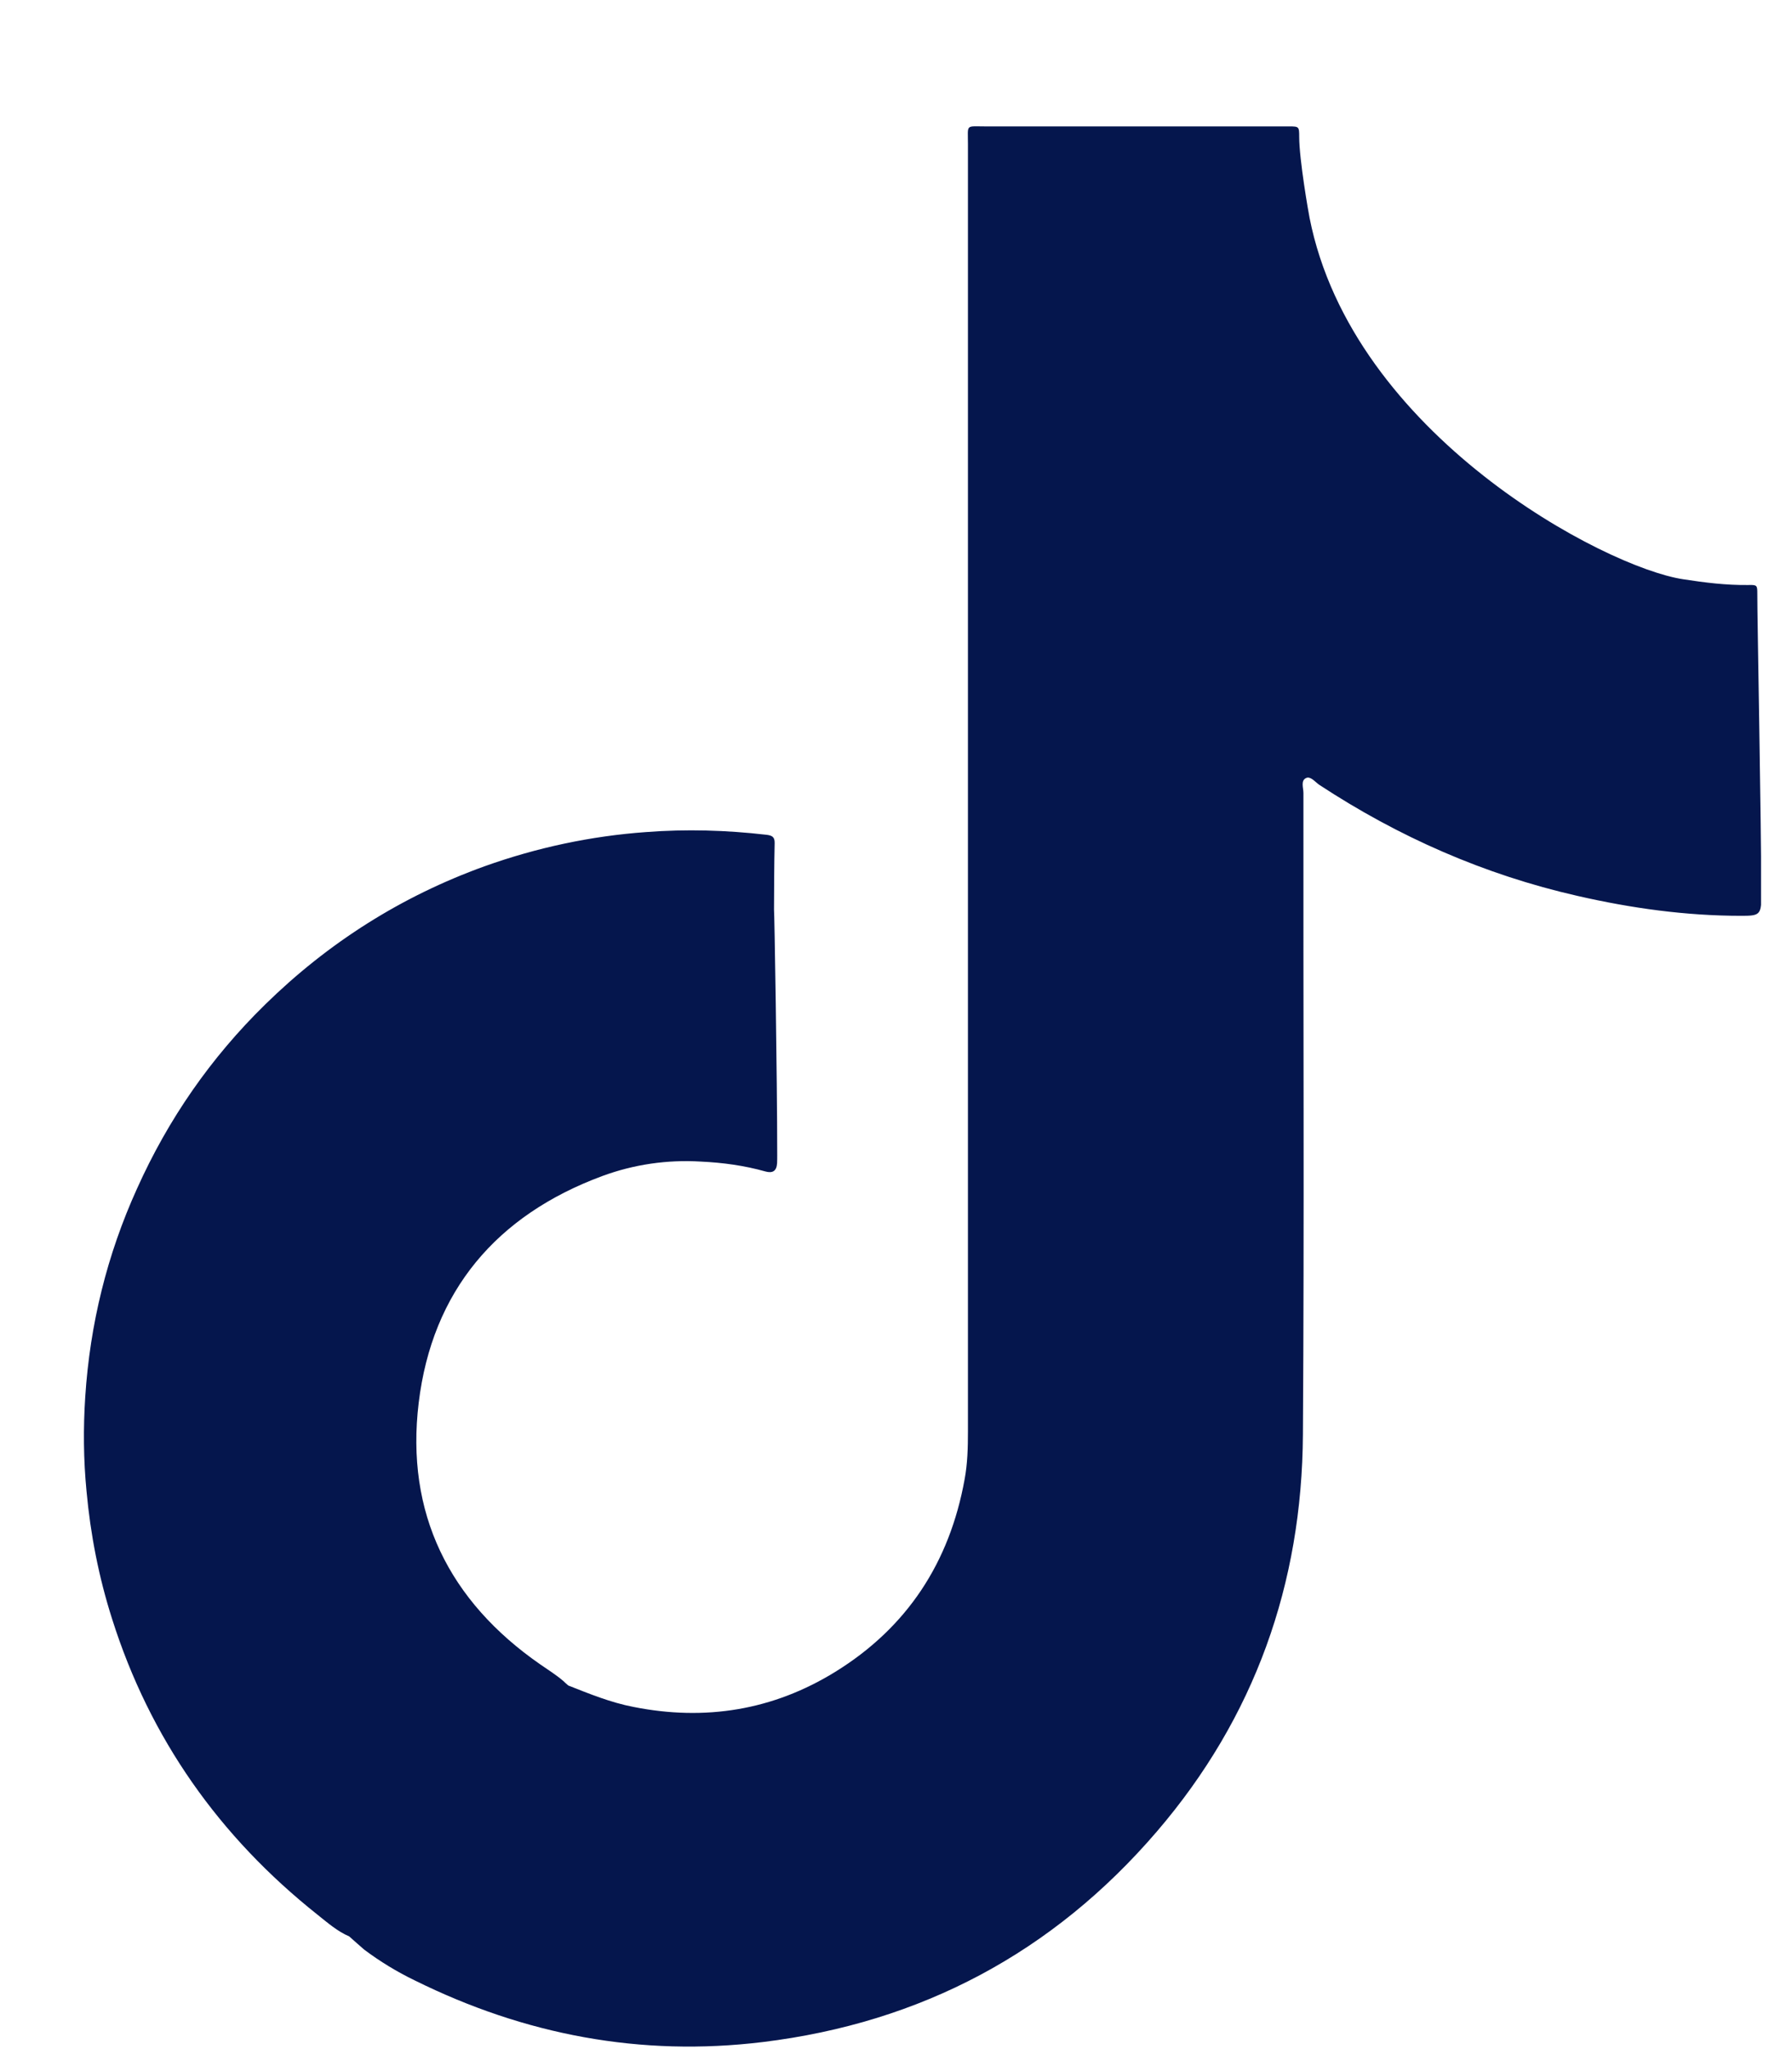 <?xml version="1.0" encoding="UTF-8"?>
<svg xmlns="http://www.w3.org/2000/svg" width="14" height="16" viewBox="0 0 14 16" fill="none">
  <g clip-path="url(#clip0_863_445)">
    <path d="M13.729 4.637C13.729 4.57 13.728 4.566 13.657 4.568C13.486 4.57 13.317 4.549 13.15 4.523C12.541 4.432 10.566 3.395 10.231 1.701C10.224 1.668 10.15 1.247 10.15 1.068C10.15 0.989 10.148 0.987 10.071 0.987C10.052 0.987 10.034 0.987 10.016 0.987C9.243 0.987 8.469 0.987 7.697 0.987C7.541 0.987 7.562 0.968 7.562 1.123C7.562 4.475 7.562 7.827 7.562 11.178C7.562 11.304 7.559 11.428 7.536 11.551C7.419 12.199 7.088 12.707 6.526 13.054C6.04 13.354 5.51 13.44 4.948 13.328C4.771 13.294 4.605 13.226 4.44 13.161C4.426 13.149 4.412 13.137 4.4 13.125C4.345 13.078 4.283 13.039 4.222 12.997C3.507 12.502 3.167 11.814 3.271 10.954C3.376 10.082 3.878 9.489 4.705 9.183C4.952 9.092 5.212 9.054 5.476 9.07C5.647 9.078 5.816 9.101 5.979 9.147C6.036 9.163 6.067 9.144 6.071 9.083C6.072 9.063 6.072 9.04 6.072 9.02C6.072 8.418 6.05 7.104 6.047 7.101C6.048 6.928 6.048 6.754 6.052 6.582C6.053 6.532 6.028 6.523 5.986 6.518C5.674 6.482 5.362 6.473 5.048 6.497C4.616 6.528 4.195 6.618 3.786 6.764C3.135 6.999 2.564 7.361 2.071 7.844C1.647 8.259 1.314 8.739 1.071 9.28C0.836 9.797 0.703 10.34 0.666 10.906C0.65 11.151 0.652 11.397 0.676 11.644C0.707 11.983 0.772 12.316 0.876 12.642C1.172 13.576 1.714 14.342 2.481 14.951C2.559 15.013 2.635 15.08 2.728 15.12C2.767 15.154 2.805 15.189 2.845 15.223C2.969 15.316 3.102 15.397 3.241 15.464C4.1 15.889 5.005 16.061 5.959 15.945C7.197 15.794 8.228 15.245 9.038 14.301C9.802 13.411 10.172 12.368 10.179 11.201C10.19 9.532 10.181 7.863 10.183 6.192C10.183 6.152 10.16 6.095 10.204 6.075C10.238 6.059 10.273 6.104 10.305 6.127C10.926 6.535 11.597 6.83 12.322 6.995C12.745 7.092 13.171 7.151 13.605 7.151C13.741 7.151 13.76 7.144 13.76 7.008C13.76 6.414 13.728 4.794 13.729 4.637Z" fill="#05164D"></path>
  </g>
  <defs>
    <clipPath id="clip0_863_445">
      <rect width="13.103" height="14.995" fill="white" transform="translate(0.655 0.985)"></rect>
    </clipPath>
  </defs>
</svg>
